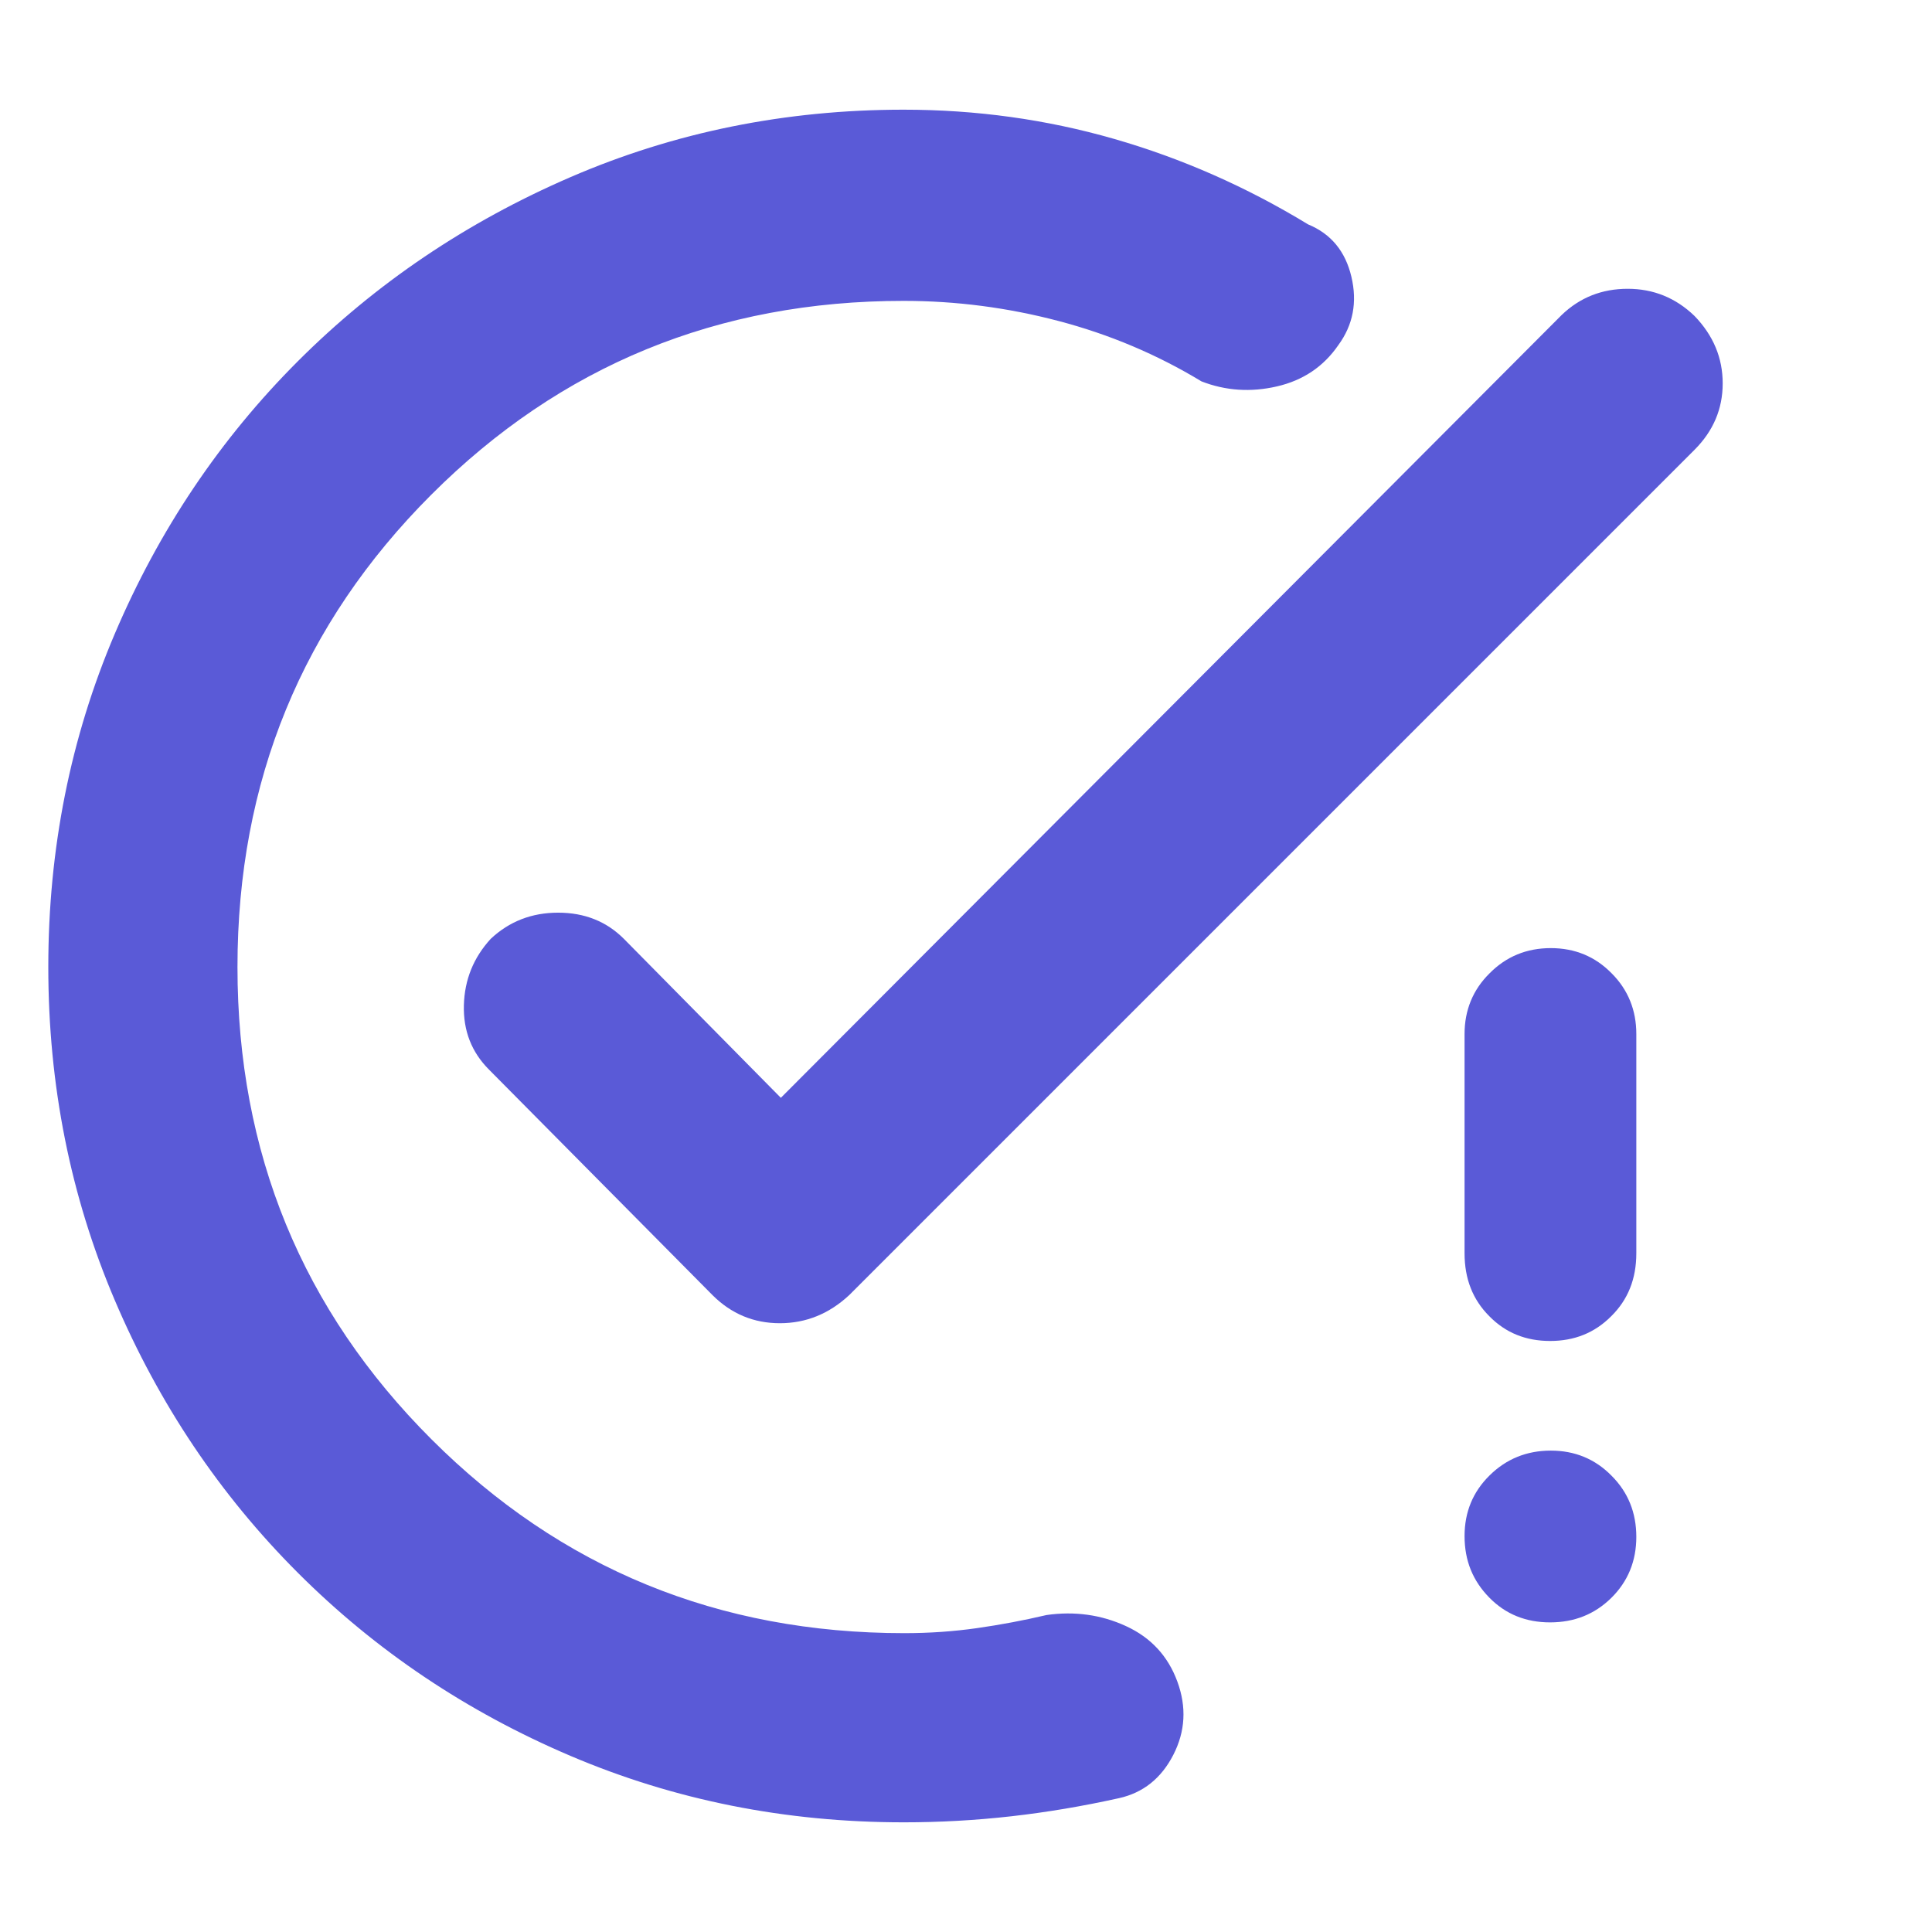 <svg height="48" viewBox="0 -960 960 960" width="48" xmlns="http://www.w3.org/2000/svg"><path fill="rgb(90, 90, 215)" d="m449-54.5c-58.667 0-113.833-11-165.5-33s-96.833-52.33-135.5-91-69-83.83-91-135.5-33-106.83-33-165.5 11-113.83 33-165.5 52.333-96.83 91-135.5 83.833-69.17 135.5-91.5 106.833-33.5 165.5-33.5c36.06 0 70.907 4.83 104.54 14.5 33.64 9.67 65.793 23.83 96.46 42.5 11.333 4.67 18.5 13.33 21.5 26s.833 24-6.5 34c-7.333 10.67-17.5 17.5-30.5 20.5s-25.5 2.17-37.5-2.5c-22-13.33-45.667-23.33-71-30s-51-10-77-10c-92.247 0-170.477 32.1-234.69 96.31-64.207 64.21-96.31 142.44-96.31 234.69s32.137 170.48 96.41 234.69c64.28 64.21 142.593 96.31 234.94 96.31 12.433 0 24.483-.83 36.15-2.5s23.167-3.83 34.5-6.5c14-2 27.167-.17 39.5 5.5s20.833 14.83 25.5 27.5 4 24.83-2 36.5c-6 11.667-15 18.833-27 21.5-18 4-35.833 7-53.5 9s-35.5 3-53.5 3zm-61-360 388-389c9.04-8.67 19.967-13 32.78-13s23.887 4.5 33.22 13.5c9.333 9.67 14 20.83 14 33.5s-4.667 23.67-14 33l-420 420c-10 9.33-21.5 14-34.5 14s-24.167-4.67-33.5-14l-111-112c-8.667-8.67-12.833-19.33-12.5-32s4.78-23.67 13.34-33c9.227-8.67 20.393-13 33.5-13s23.993 4.33 32.66 13zm382.244 260.65c-12.003 0-22.082-4.01-30.253-12.35-8.172-8.35-12.258-18.35-12.258-30.52 0-11.98 4.141-21.97 12.42-30.14 8.264-8.17 18.414-12.34 30.417-12.34 11.986 0 22.081 4.17 30.253 12.53 8.172 8.17 12.257 18.33 12.257 30.32s-4.14 22.16-12.421 30.33c-8.279 8.16-18.412 12.17-30.415 12.17zm0-139.83c-12.003 0-22.082-3.99-30.253-12.35-8.172-8.18-12.258-18.52-12.258-31.23v-108.96c0-11.8 4.141-21.97 12.42-30.14 8.264-8.35 18.414-12.53 30.417-12.53 11.986 0 22.081 4.18 30.253 12.53 8.172 8.17 12.257 18.34 12.257 30.14v108.96c0 12.71-4.14 23.05-12.421 31.23-8.279 8.36-18.412 12.35-30.415 12.35z"/></svg>